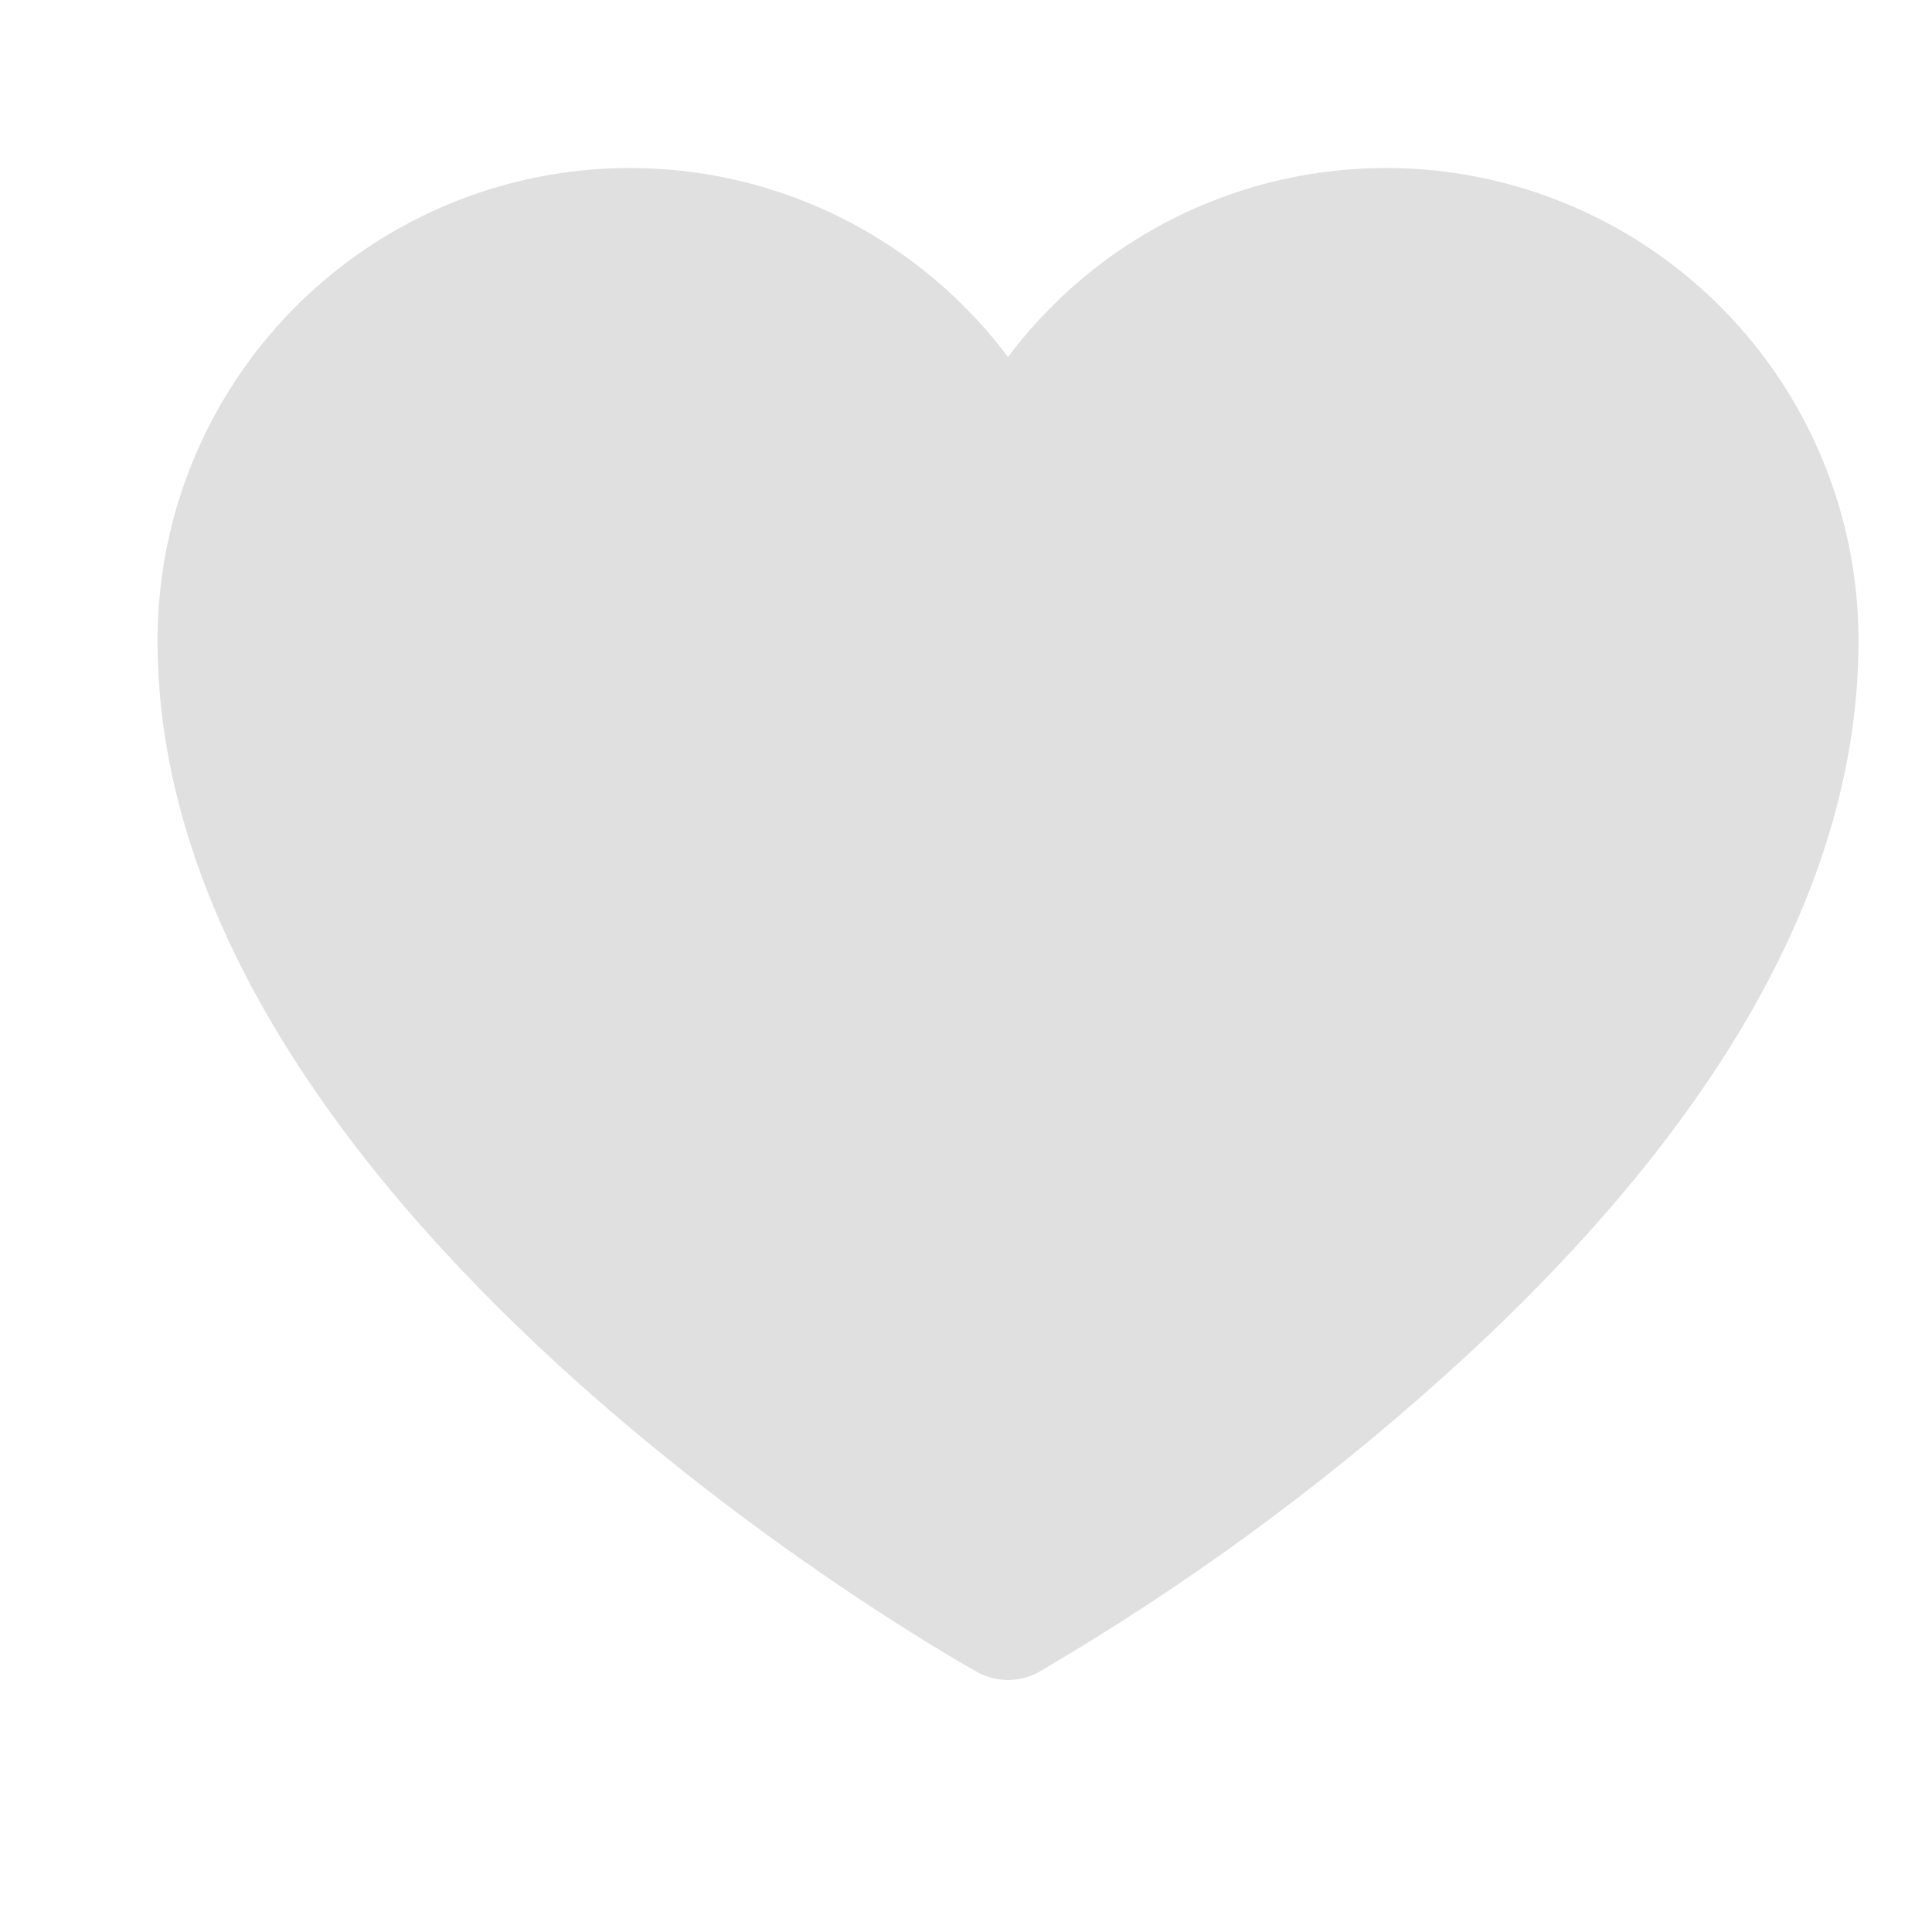 <svg width="32" height="32" viewBox="0 0 32 32" fill="none" xmlns="http://www.w3.org/2000/svg">
<g clip-path="url(#clip0_246_2888)">
<g clip-path="url(#clip1_246_2888)">
<path d="M30.783 10.609C30.783 14.6 28.474 18.695 23.922 22.791C21.855 24.649 19.604 26.293 17.204 27.695C17.049 27.781 16.874 27.826 16.696 27.826C16.518 27.826 16.343 27.781 16.187 27.695C15.626 27.383 2.609 19.987 2.609 10.609C2.609 8.966 3.126 7.365 4.086 6.033C5.047 4.7 6.402 3.704 7.96 3.184C9.518 2.665 11.201 2.649 12.768 3.138C14.336 3.628 15.71 4.599 16.696 5.913C17.681 4.599 19.055 3.628 20.623 3.138C22.191 2.649 23.873 2.665 25.431 3.184C26.99 3.704 28.345 4.7 29.306 6.033C30.266 7.365 30.783 8.966 30.783 10.609Z" fill="#E0E0E0"/>
</g>
</g>
<defs>
<clipPath id="clip0_246_2888">
<rect width="32" height="32" fill="white"/>
</clipPath>
<clipPath id="clip1_246_2888">
<rect width="32" height="32" fill="white" transform="translate(0 -1.391)"/>
</clipPath>
</defs>
</svg>
